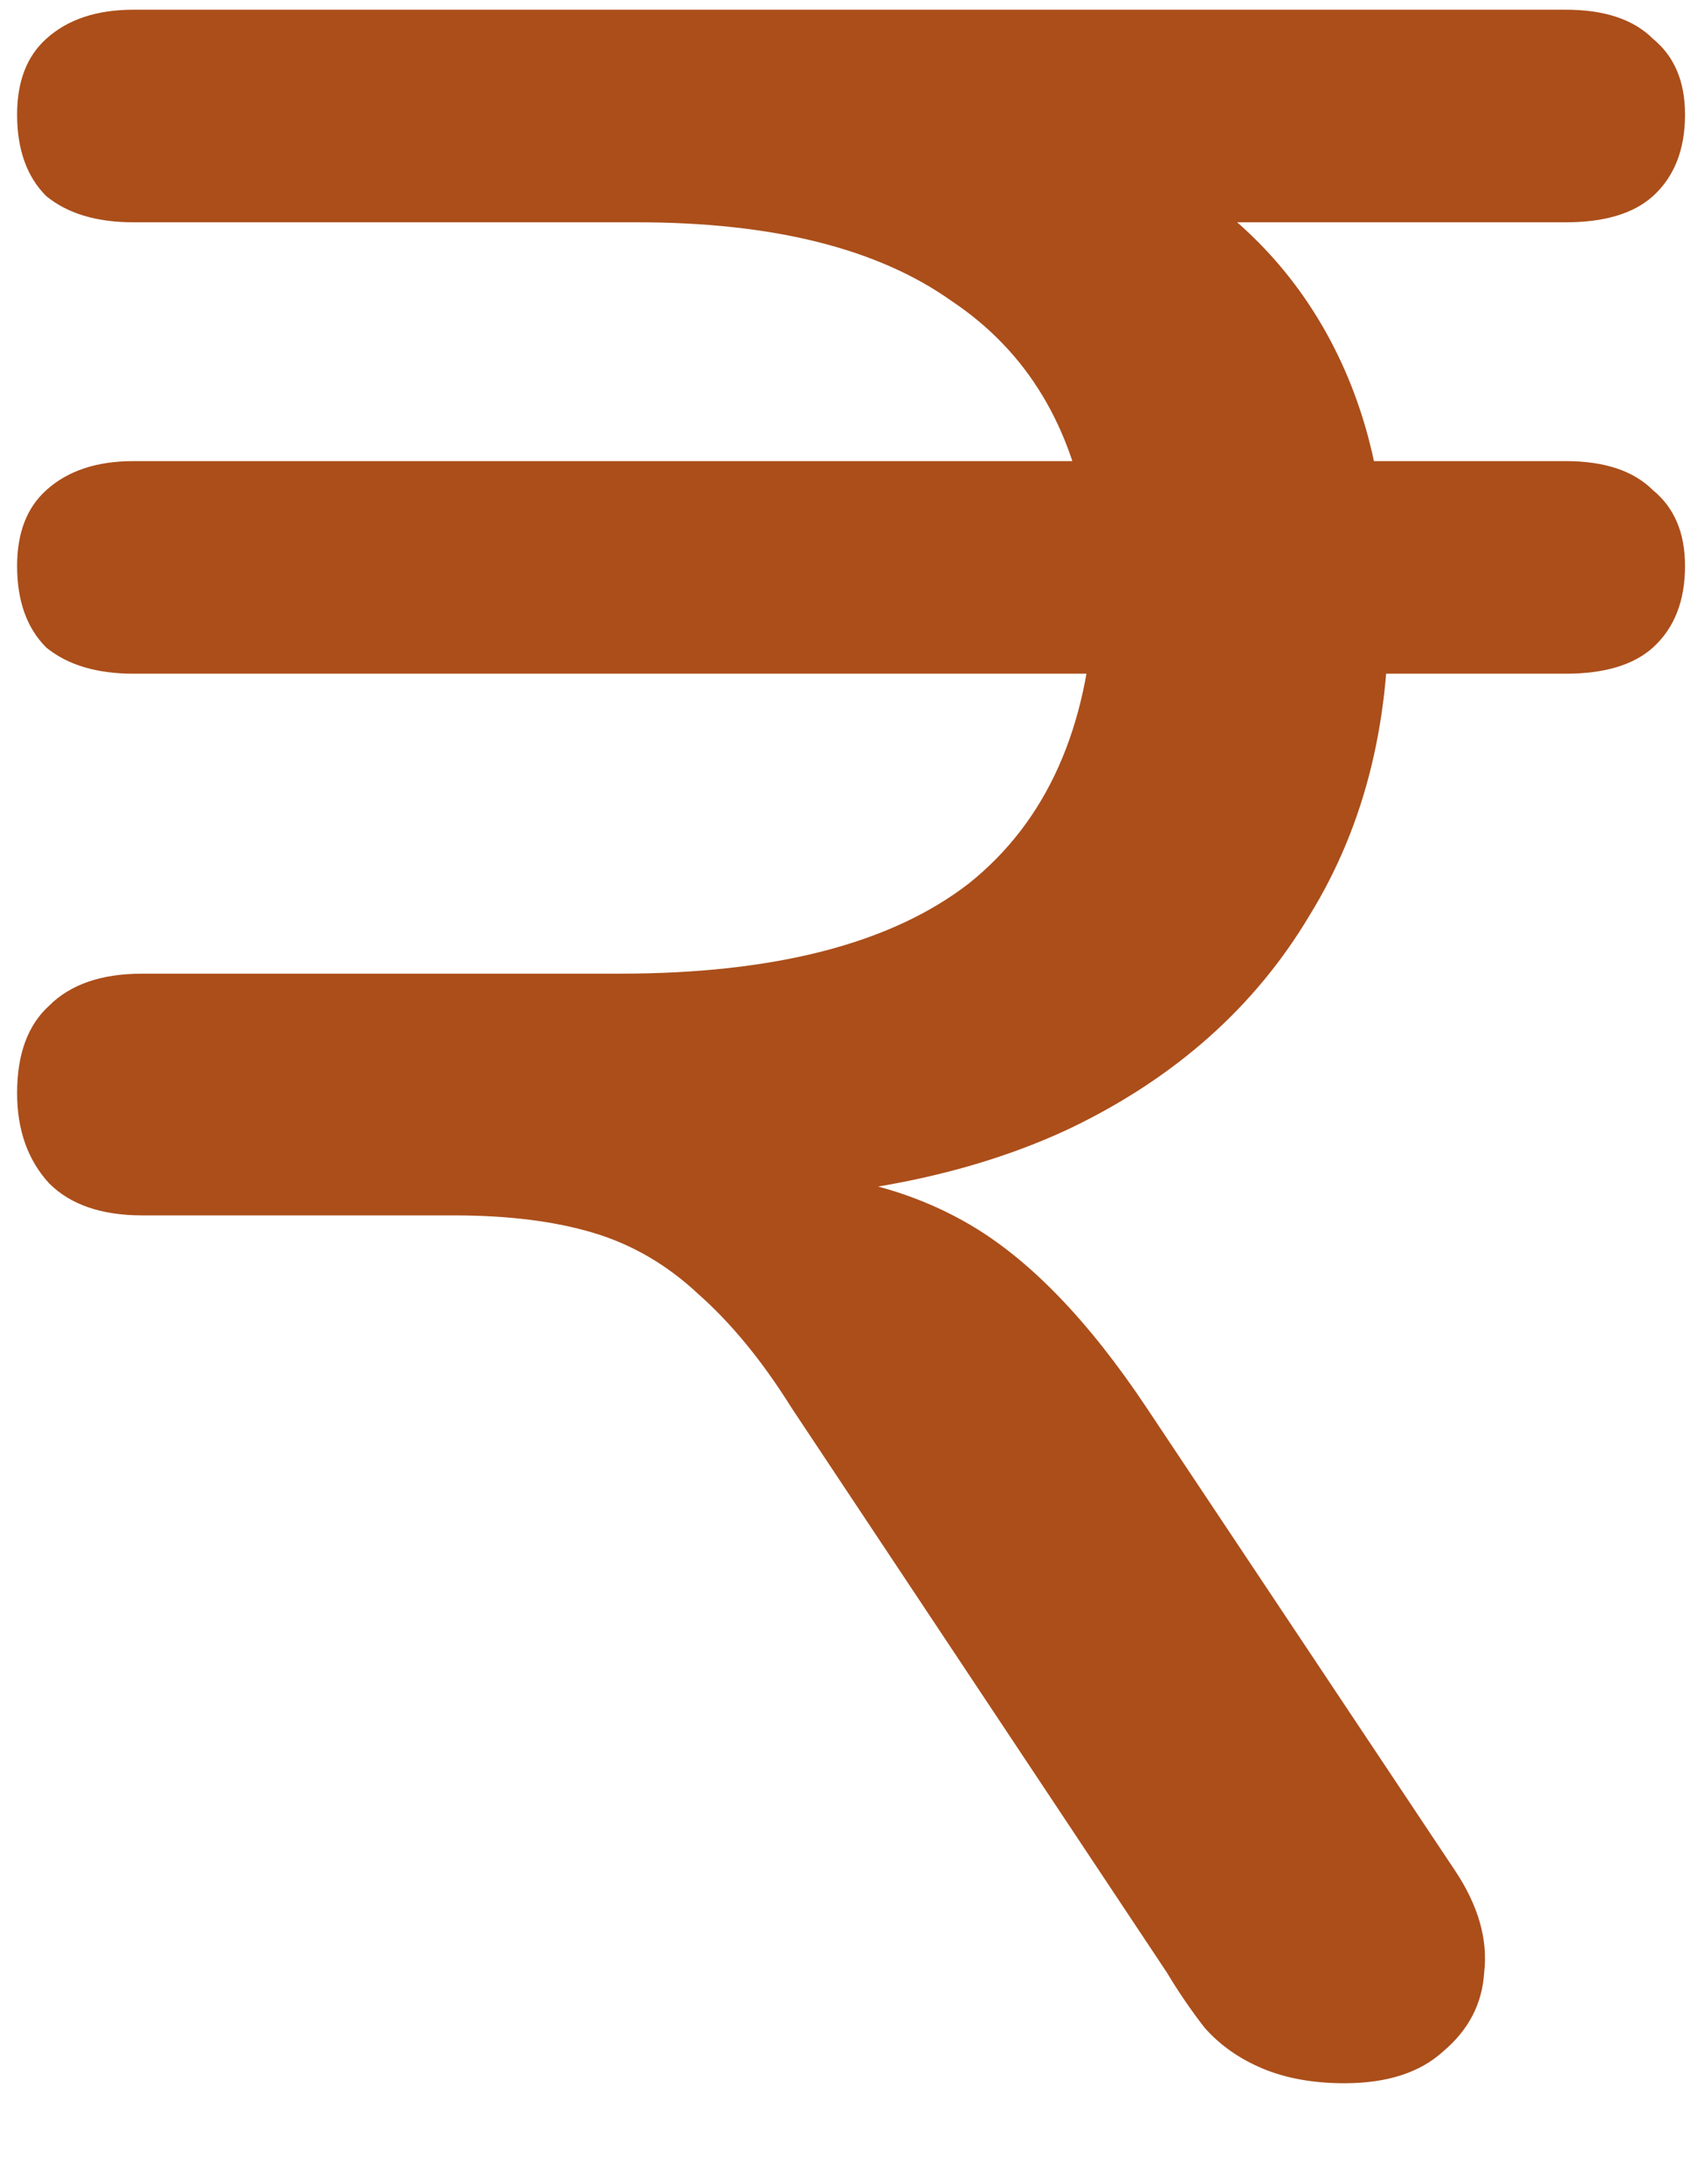 <svg width="14" height="18" viewBox="0 0 14 18" fill="none" xmlns="http://www.w3.org/2000/svg">
<path d="M11.085 17.168C10.829 17.168 10.605 17.128 10.413 17.048C10.221 16.968 10.061 16.856 9.933 16.712C9.821 16.568 9.717 16.416 9.621 16.256L6.525 11.6C6.285 11.216 6.029 10.904 5.757 10.664C5.501 10.424 5.213 10.256 4.893 10.16C4.573 10.064 4.189 10.016 3.741 10.016H1.173C0.837 10.016 0.581 9.928 0.405 9.752C0.229 9.56 0.141 9.312 0.141 9.008C0.141 8.688 0.229 8.448 0.405 8.288C0.581 8.112 0.837 8.024 1.173 8.024H5.109C6.389 8.024 7.349 7.776 7.989 7.28C8.629 6.768 8.973 6 9.021 4.976L9.381 5.552H1.101C0.797 5.552 0.557 5.48 0.381 5.336C0.221 5.176 0.141 4.952 0.141 4.664C0.141 4.392 0.221 4.184 0.381 4.04C0.557 3.88 0.797 3.8 1.101 3.8H9.381L8.973 4.352C8.845 3.52 8.469 2.896 7.845 2.48C7.237 2.048 6.373 1.832 5.253 1.832H1.101C0.797 1.832 0.557 1.76 0.381 1.616C0.221 1.456 0.141 1.232 0.141 0.944C0.141 0.672 0.221 0.464 0.381 0.32C0.557 0.16 0.797 0.08 1.101 0.08H12.909C13.229 0.08 13.469 0.16 13.629 0.32C13.805 0.464 13.893 0.672 13.893 0.944C13.893 1.232 13.805 1.456 13.629 1.616C13.469 1.76 13.229 1.832 12.909 1.832H9.045L9.381 1.28C9.973 1.584 10.437 1.984 10.773 2.48C11.109 2.976 11.317 3.552 11.397 4.208L10.917 3.8H12.909C13.229 3.8 13.469 3.88 13.629 4.04C13.805 4.184 13.893 4.392 13.893 4.664C13.893 4.952 13.805 5.176 13.629 5.336C13.469 5.48 13.229 5.552 12.909 5.552H10.989L11.445 4.88C11.477 5.904 11.261 6.792 10.797 7.544C10.349 8.296 9.693 8.88 8.829 9.296C7.981 9.696 6.949 9.896 5.733 9.896V9.656H6.261C6.917 9.656 7.493 9.8 7.989 10.088C8.485 10.376 8.973 10.88 9.453 11.6L11.997 15.416C12.189 15.704 12.269 15.984 12.237 16.256C12.221 16.512 12.109 16.728 11.901 16.904C11.709 17.08 11.437 17.168 11.085 17.168Z" fill="#AB4E1A"/>
</svg>
